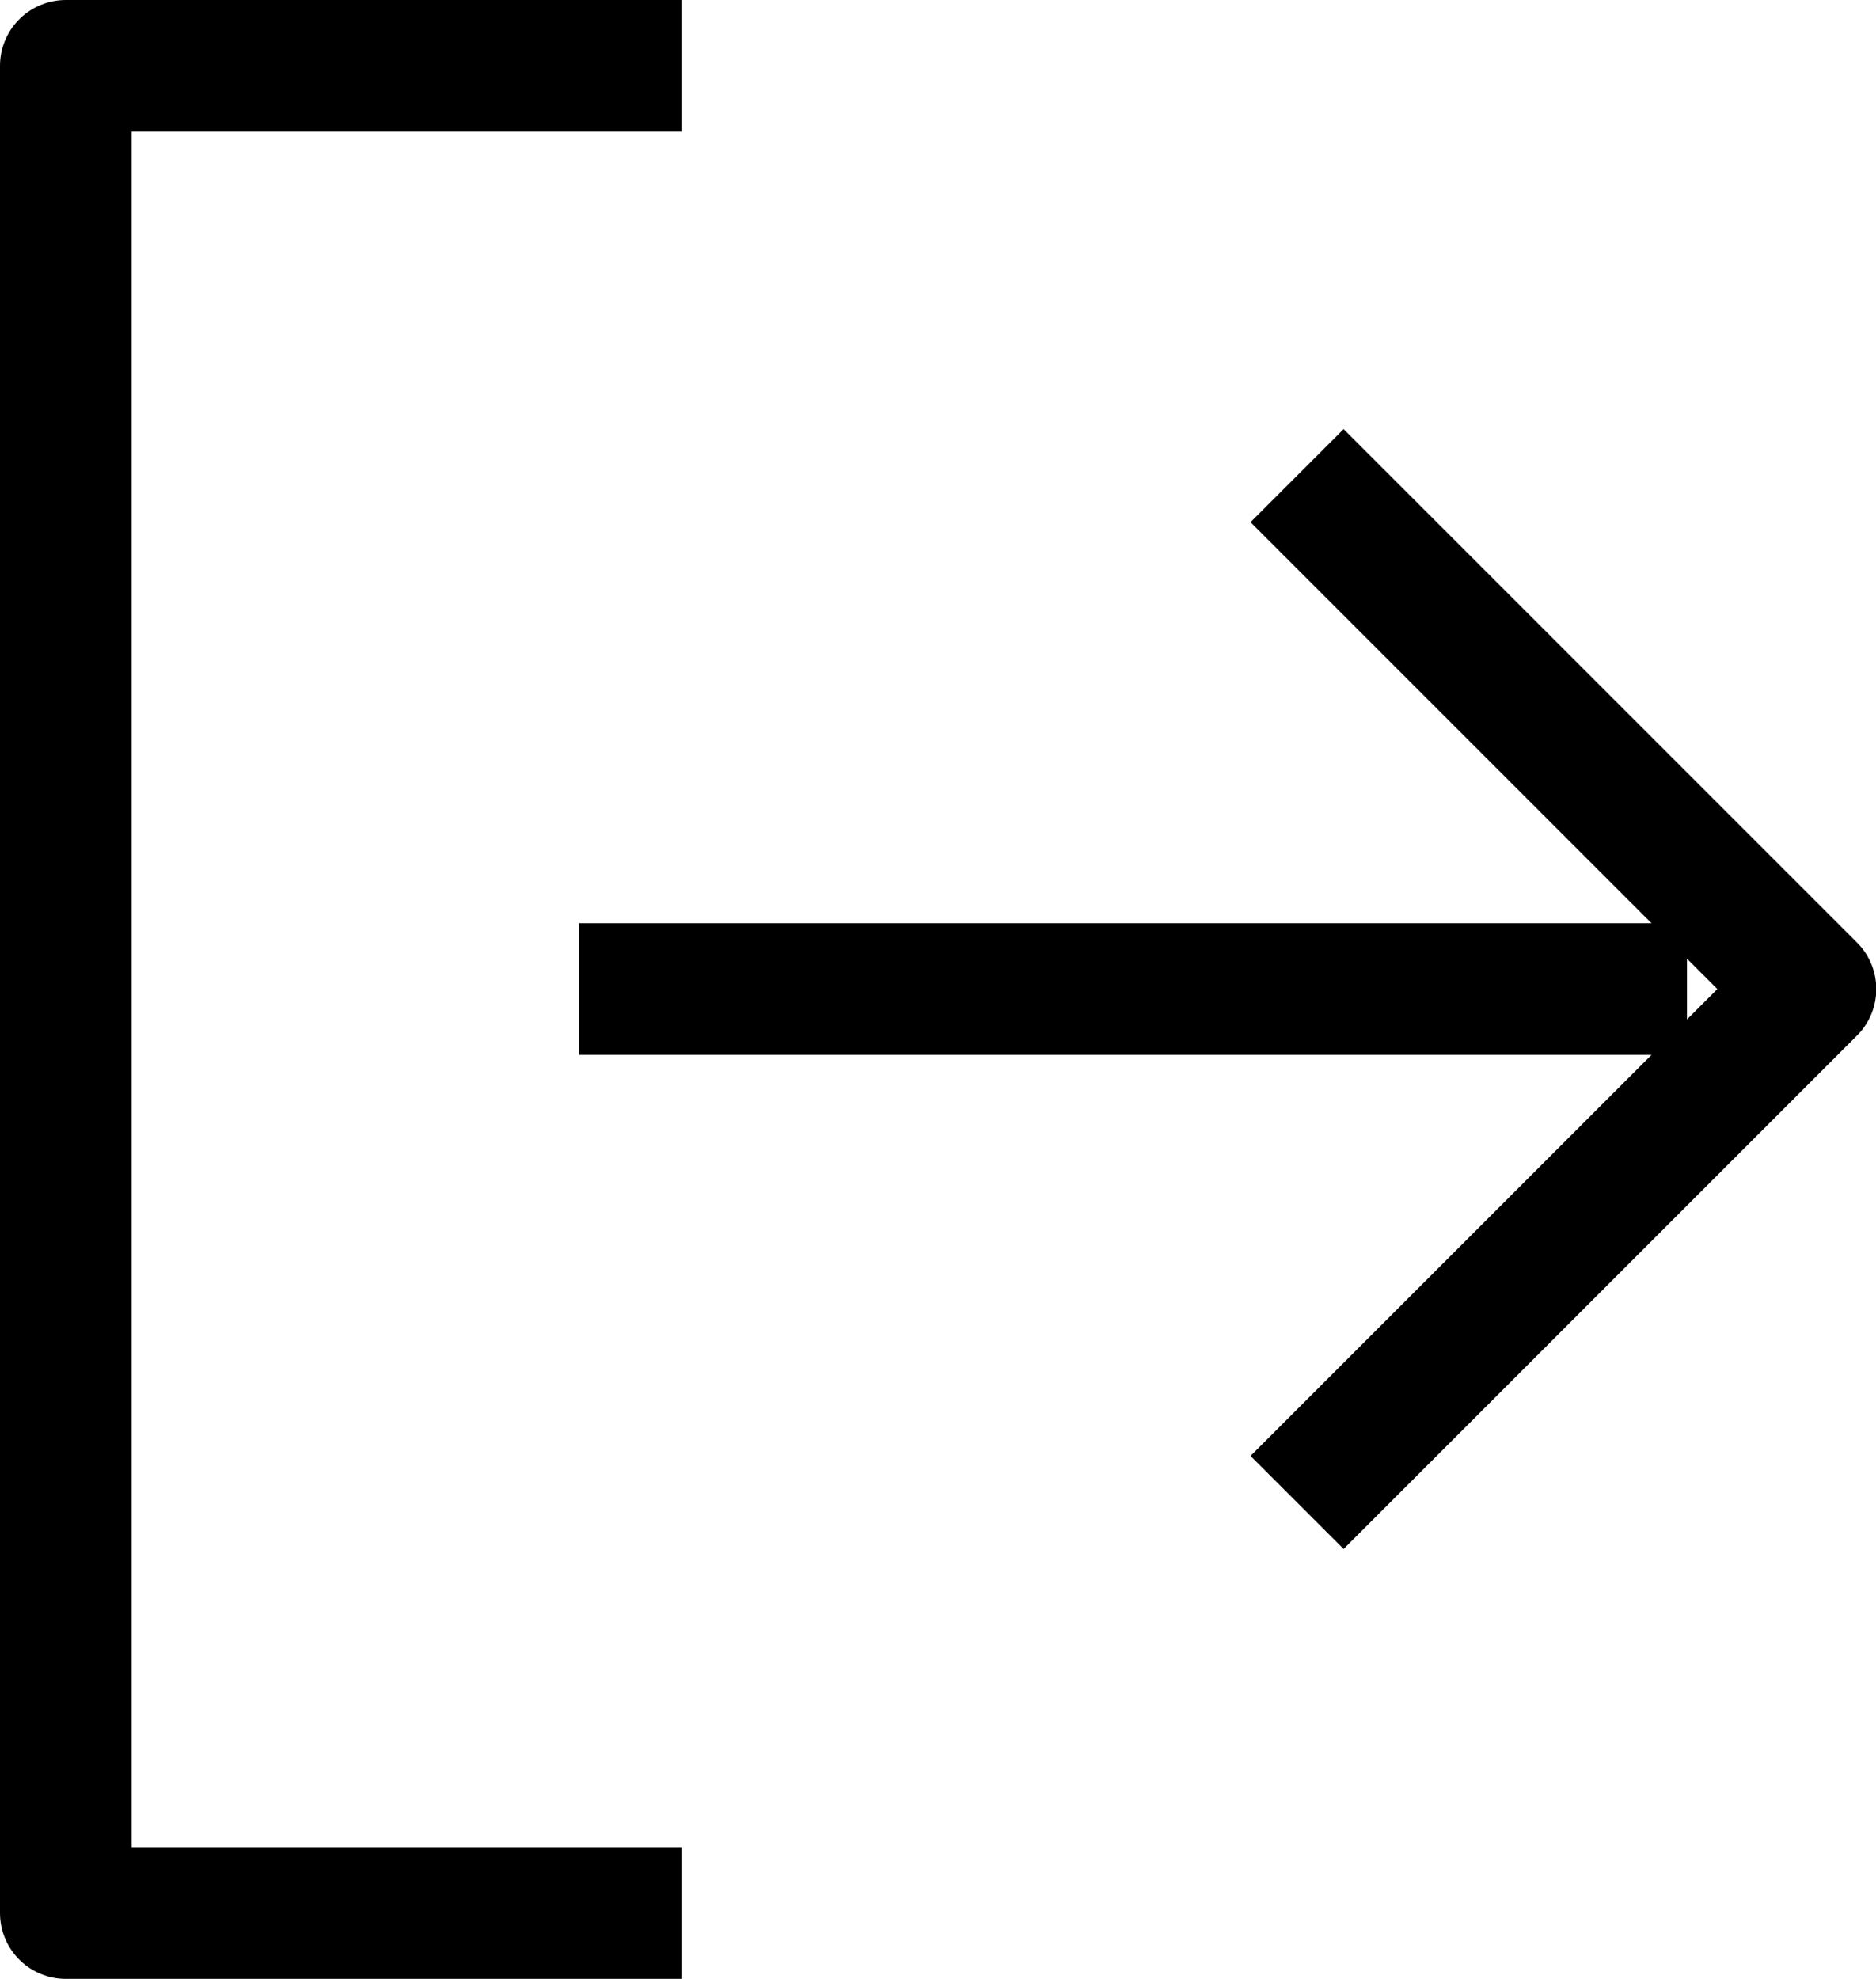 <svg xmlns="http://www.w3.org/2000/svg" width="14.252" height="15.032" viewBox="0 0 14.252 15.032">
  <g id="Leave" transform="translate(0.5 0.5)">
    <path id="Path_326" data-name="Path 326" d="M9.354,10.913l3.9-3.9-3.9-3.9m2.962,3.9H3.9M4.677,0H0V14.032H4.677" fill="none" stroke="#000" stroke-linejoin="round" stroke-width="1"/>
  </g>
</svg>

